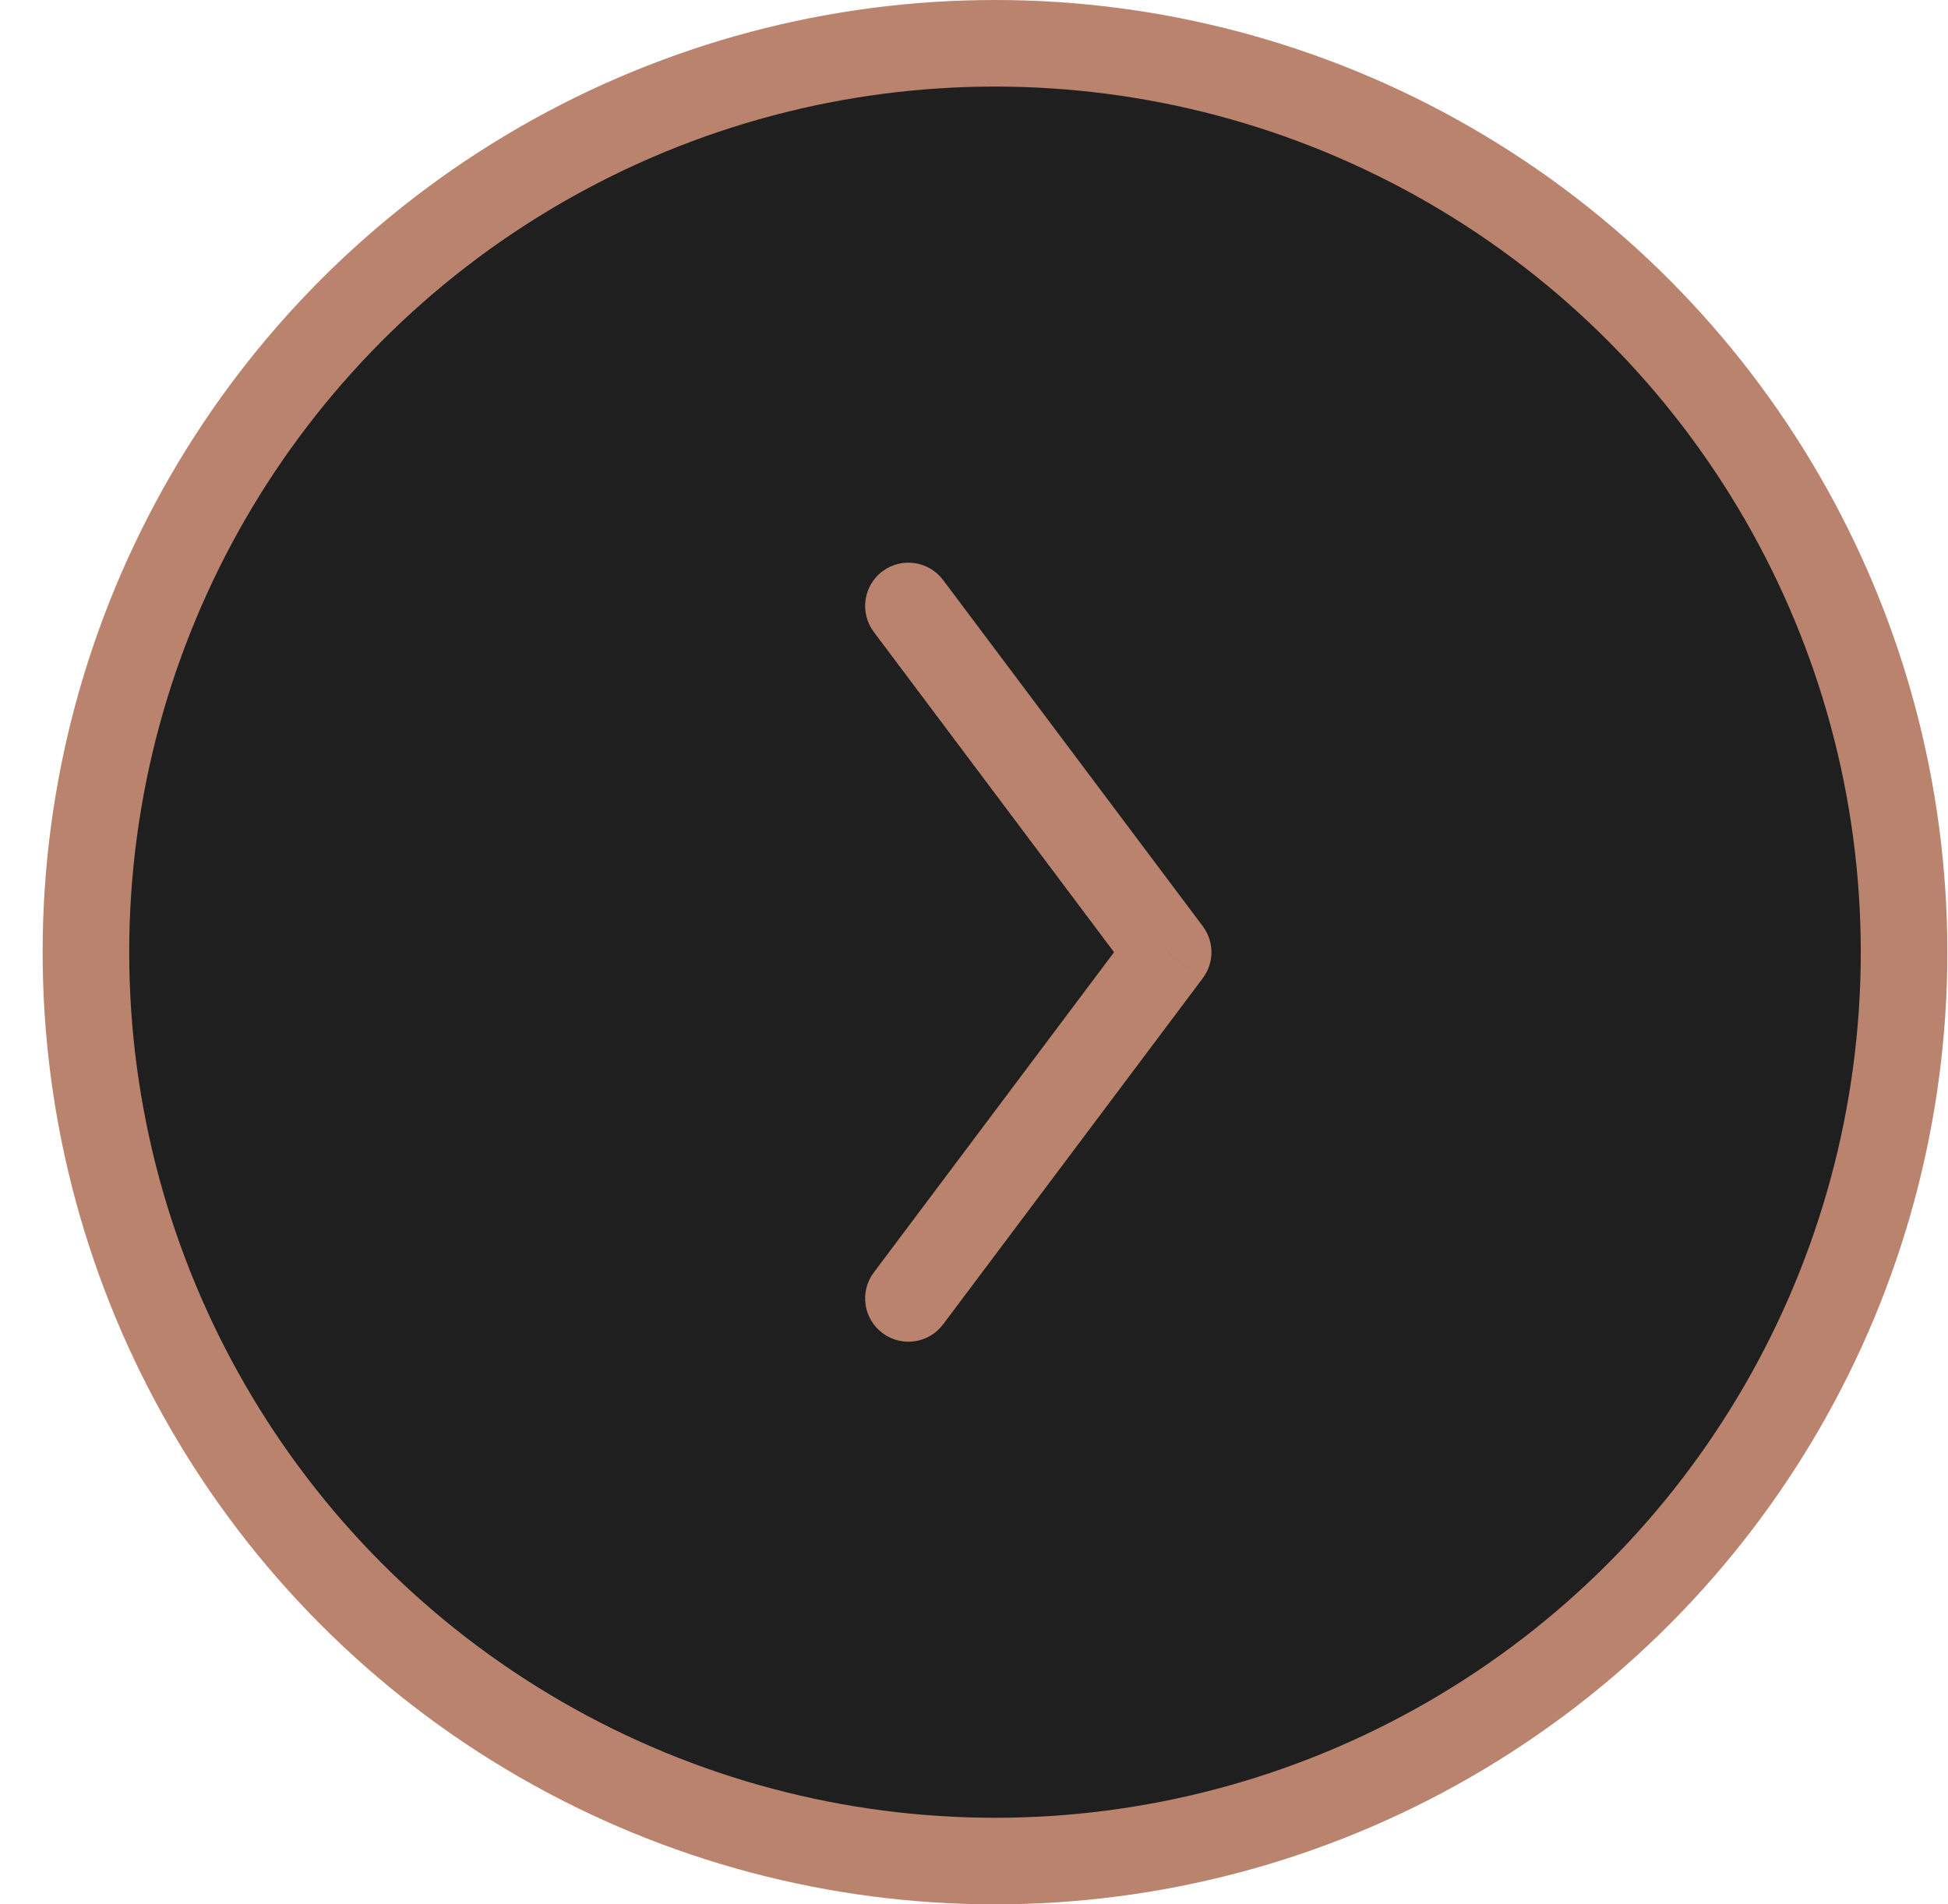 <svg width="45" height="44" viewBox="0 0 45 44" fill="none" xmlns="http://www.w3.org/2000/svg">
<circle cx="22.985" cy="22" r="21" transform="rotate(-180 22.985 22)" fill="#1F1F1F" stroke="#B9836D" stroke-width="2"/>
<path d="M20.185 29.401C19.854 29.842 19.943 30.469 20.385 30.8C20.827 31.132 21.453 31.042 21.785 30.601L20.185 29.401ZM26.985 22L27.785 22.601C28.052 22.245 28.052 21.756 27.785 21.401L26.985 22ZM21.785 13.4C21.453 12.959 20.827 12.869 20.385 13.2C19.943 13.532 19.854 14.159 20.185 14.601L21.785 13.4ZM21.785 30.601L27.785 22.601L26.185 21.401L20.185 29.401L21.785 30.601ZM27.785 21.401L21.785 13.4L20.185 14.601L26.185 22.601L27.785 21.401Z" fill="#B9836D"/>
</svg>
